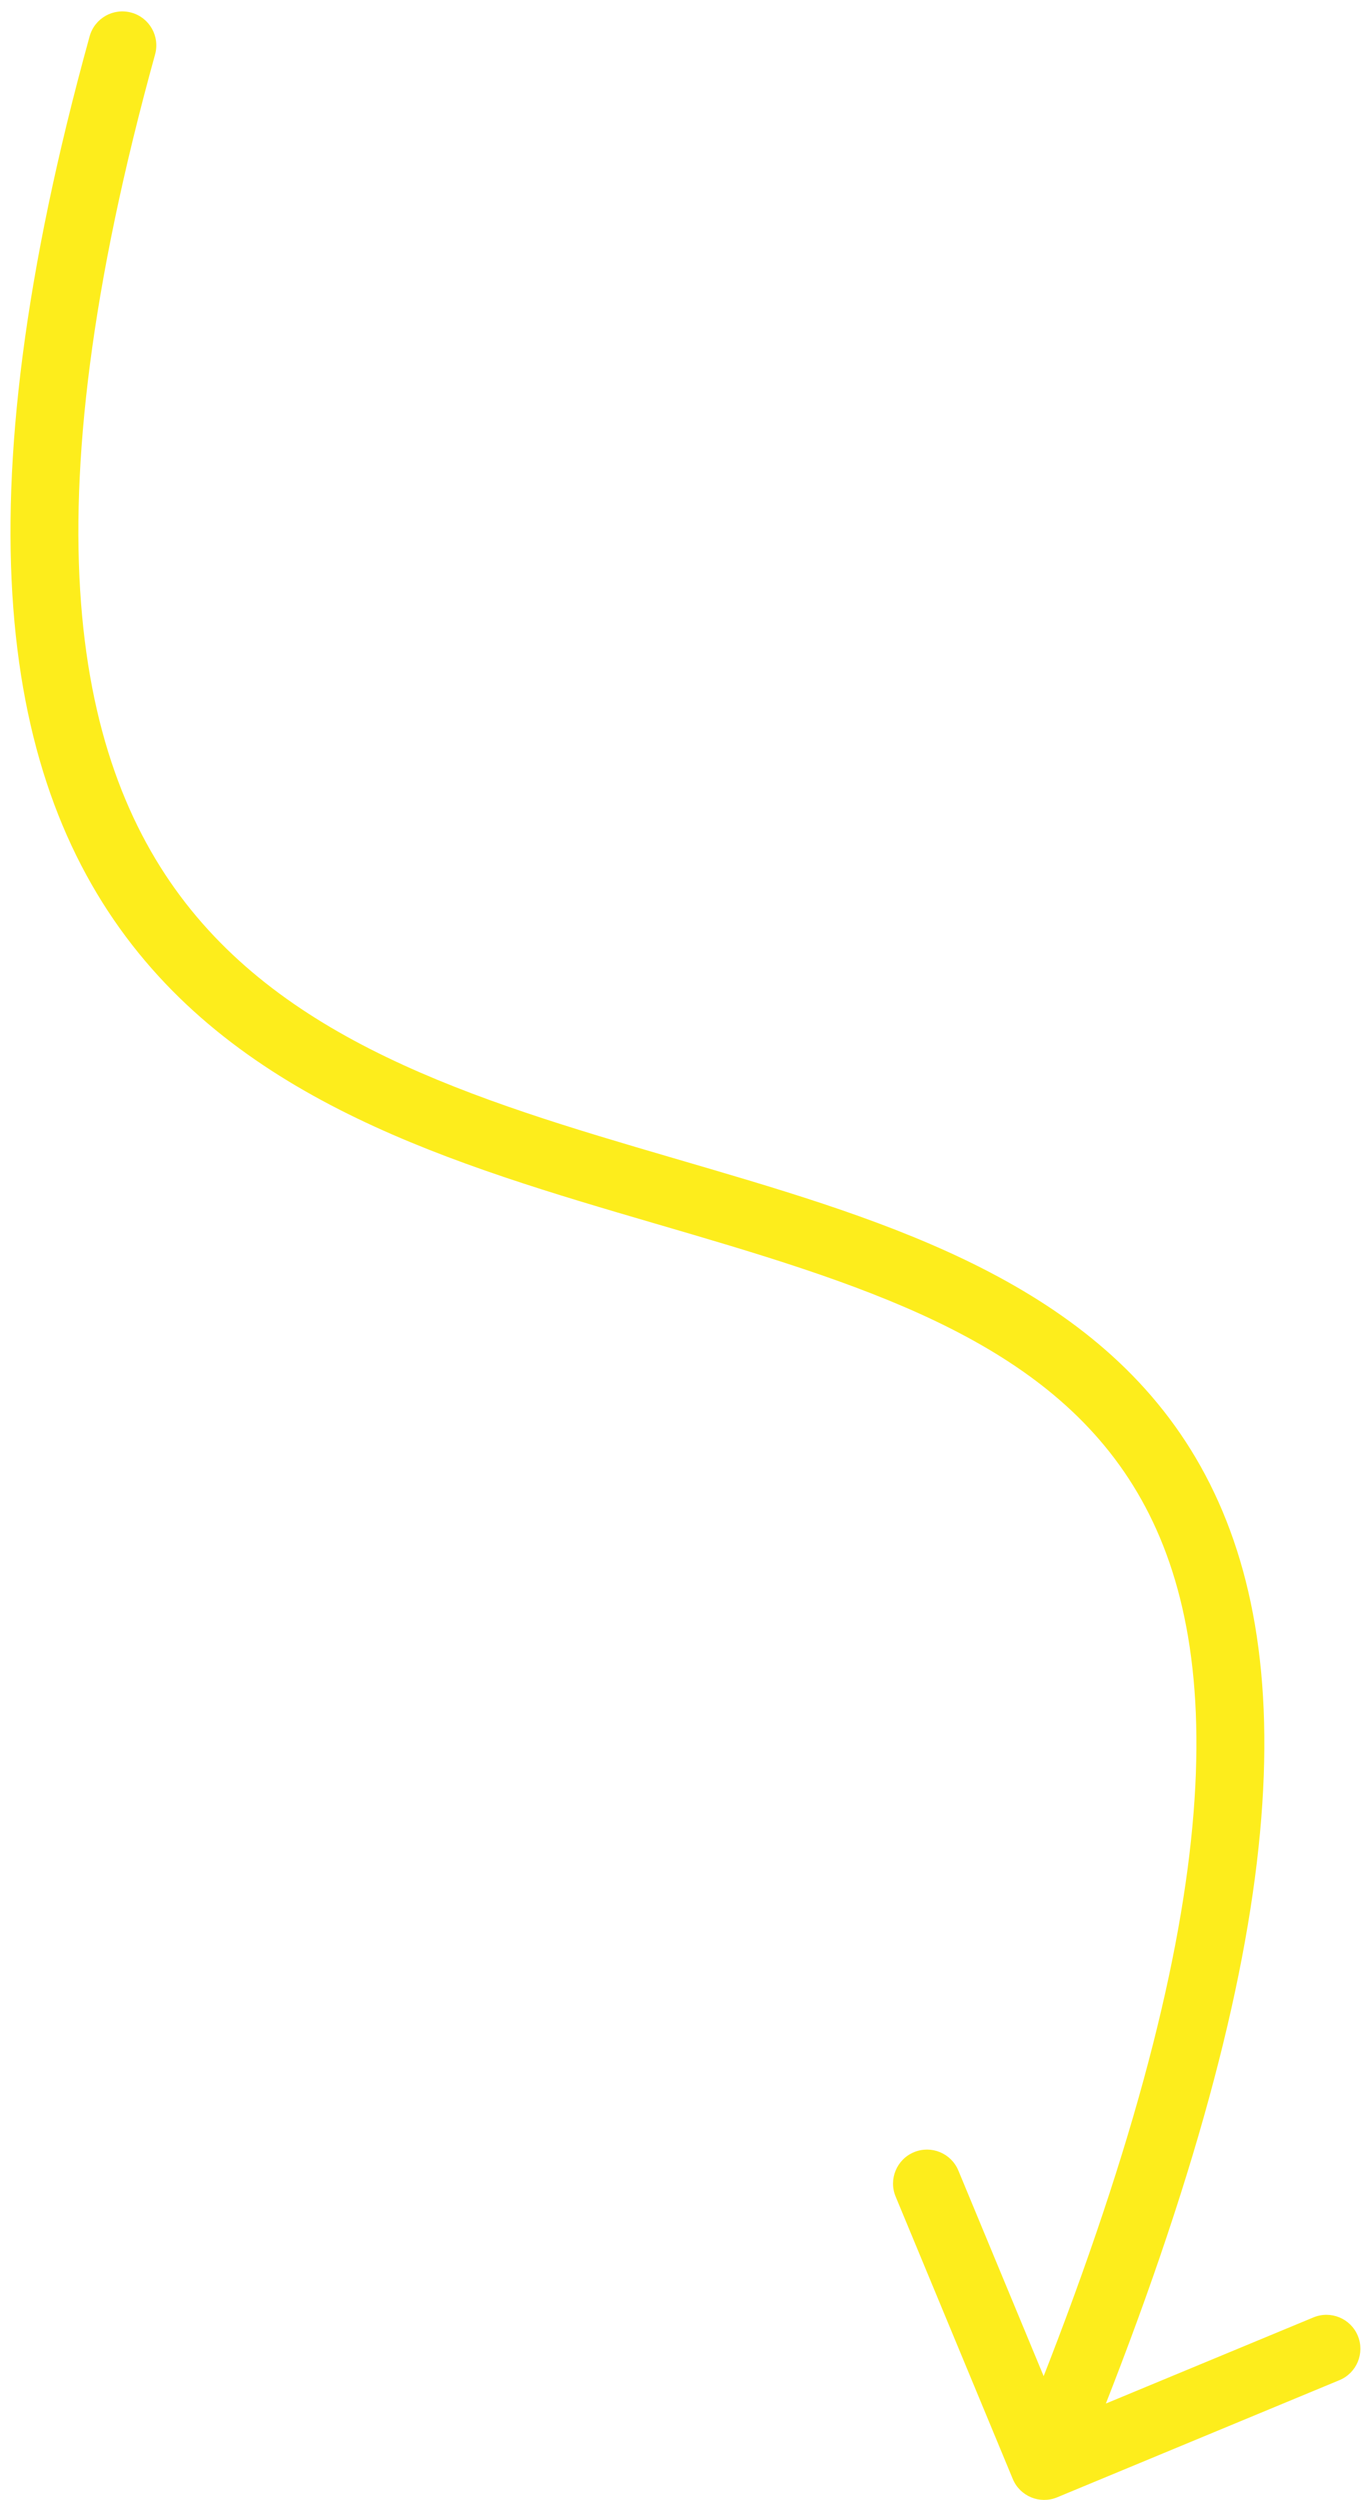<svg width="101" height="184" viewBox="0 0 101 184" fill="none" xmlns="http://www.w3.org/2000/svg">
<path d="M77.822 183.785C76.547 184.314 75.084 183.709 74.555 182.434L65.932 161.652C65.403 160.377 66.008 158.914 67.283 158.385C68.558 157.856 70.021 158.46 70.55 159.736L78.215 178.209L96.688 170.544C97.963 170.015 99.426 170.62 99.955 171.895C100.484 173.17 99.879 174.633 98.604 175.162L77.822 183.785ZM6.598 2.672C6.966 1.341 8.343 0.561 9.674 0.929C11.005 1.297 11.785 2.674 11.417 4.005L6.598 2.672ZM74.554 180.521C89.906 143.393 90.527 123.254 84.6 111.447C78.695 99.686 65.869 95.238 50.961 90.846C43.675 88.7 35.951 86.566 28.902 83.501C21.818 80.421 15.223 76.326 10.193 70.126C0.042 57.612 -3.027 37.47 6.598 2.672L11.417 4.005C1.932 38.297 5.477 56.375 14.076 66.976C18.422 72.333 24.235 76.02 30.895 78.915C37.59 81.826 44.944 83.862 52.374 86.05C66.895 90.328 82.043 95.21 89.068 109.203C96.069 123.15 94.574 145.191 79.174 182.431L74.554 180.521Z" fill="#FDED1C"/>
</svg>
